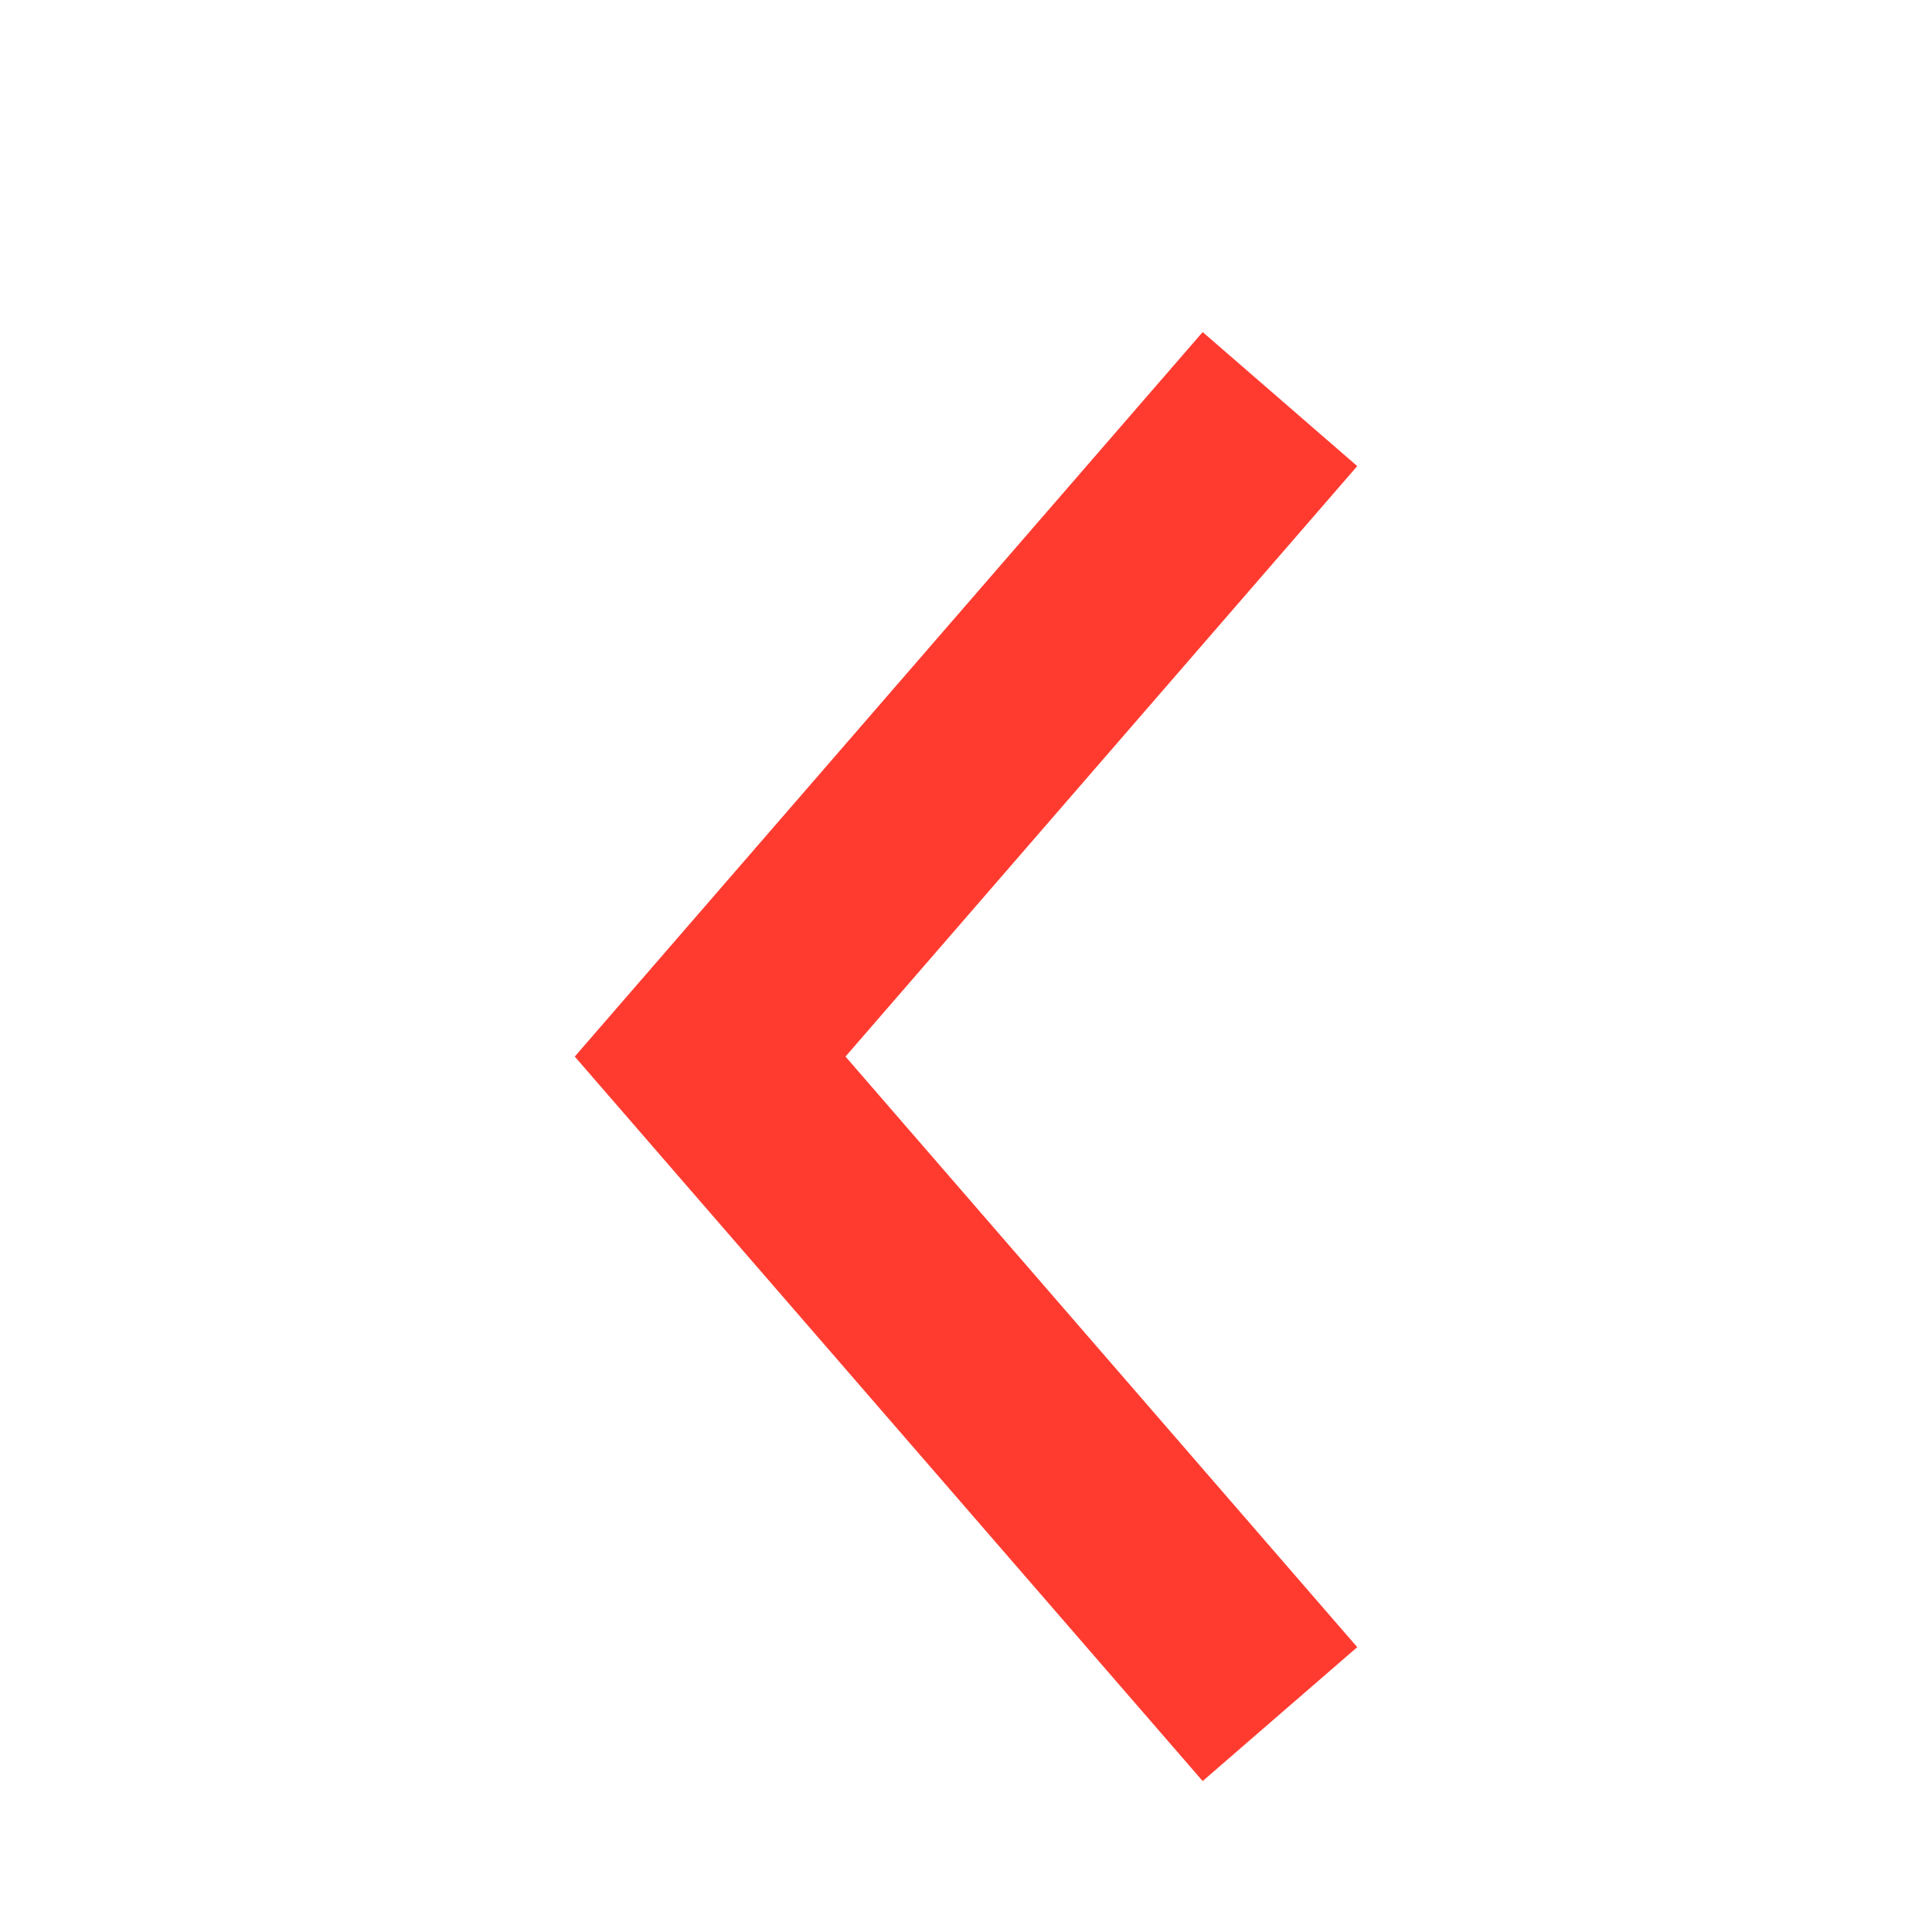 <svg width="16" height="16" viewBox="0 0 16 16" fill="none" xmlns="http://www.w3.org/2000/svg">
<path d="M9.96 14.75L11.24 13.641L7.002 8.75L11.24 3.86L9.96 2.75L4.76 8.75L9.96 14.75Z" fill="#FF3B30"/>
</svg>
